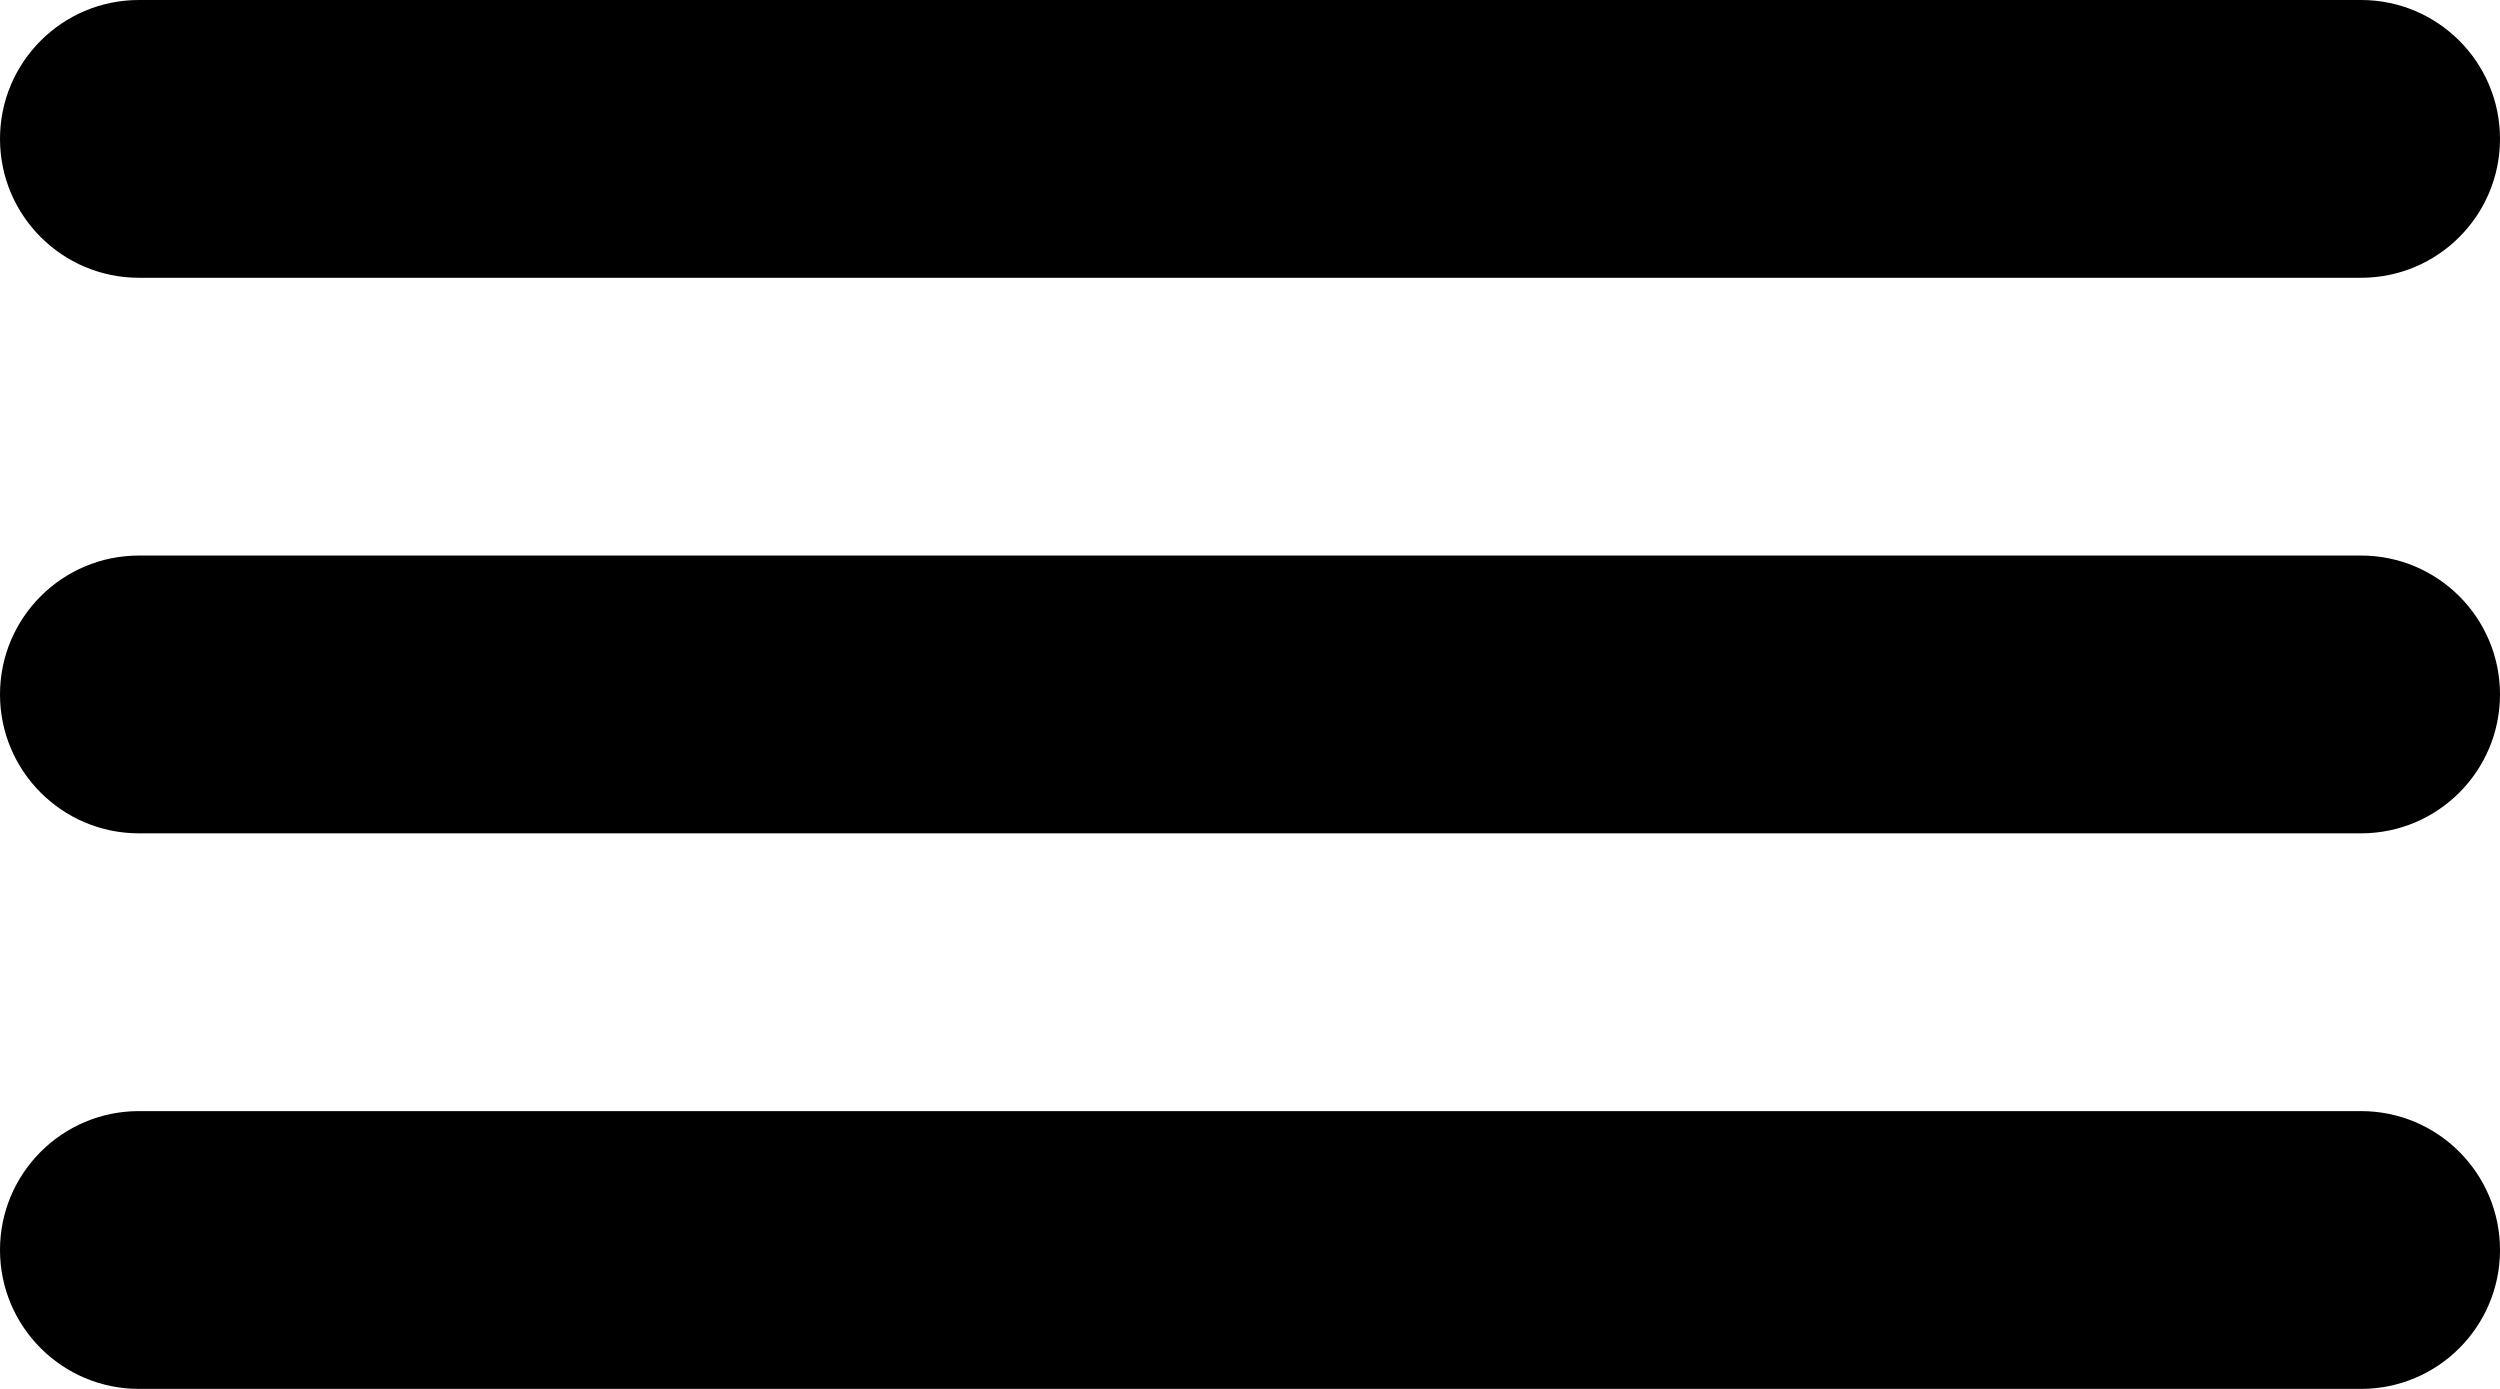 <svg width="18" height="10" viewBox="0 0 18 10" fill="none" xmlns="http://www.w3.org/2000/svg">
<path d="M17 0H1C0.448 0 0 0.448 0 1C0 1.552 0.448 2 1 2H17C17.552 2 18 1.552 18 1C18 0.448 17.552 0 17 0Z" fill="black"/>
<path d="M17 4H1C0.448 4 0 4.448 0 5C0 5.552 0.448 6 1 6H17C17.552 6 18 5.552 18 5C18 4.448 17.552 4 17 4Z" fill="black"/>
<path d="M17 8H1C0.448 8 0 8.448 0 9C0 9.552 0.448 10 1 10H17C17.552 10 18 9.552 18 9C18 8.448 17.552 8 17 8Z" fill="black"/>
</svg>
